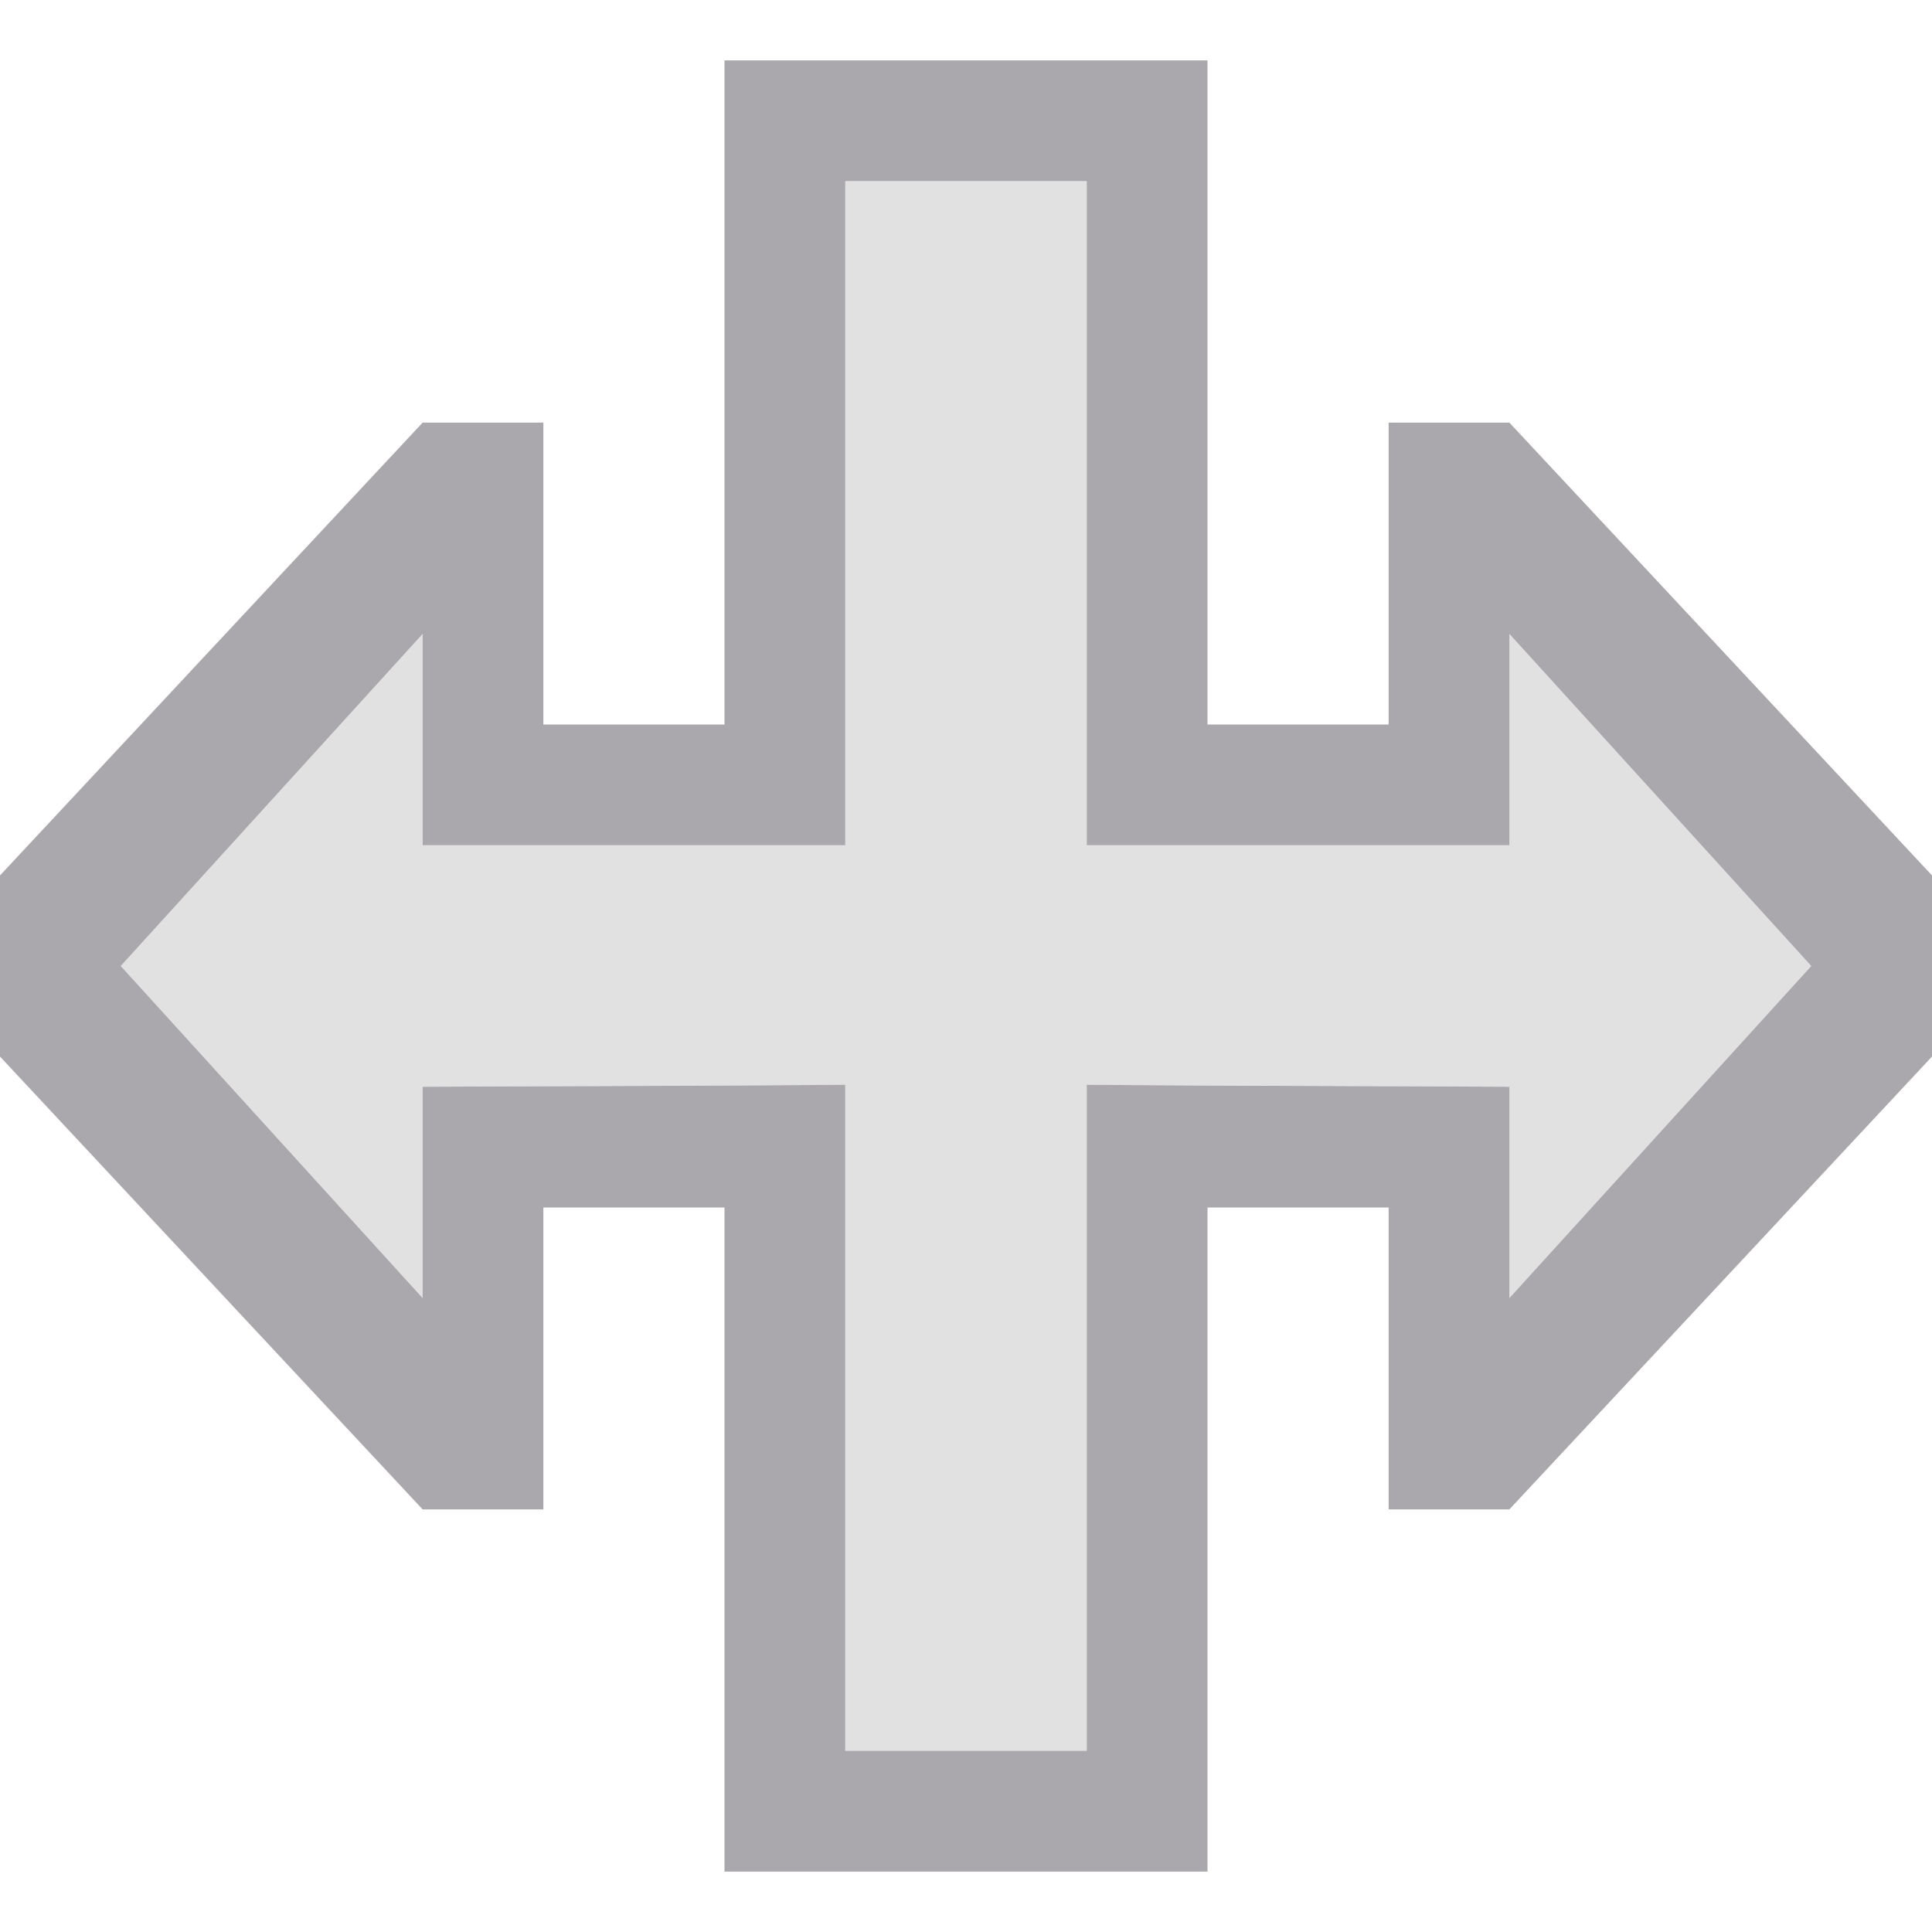 <svg height="32" viewBox="0 0 32 32" width="32" xmlns="http://www.w3.org/2000/svg"><g fill="#aaa8ac" stroke-width="1.333"><path d="m30 16-5-5.5v3.5h-7v-11h-4v11h-7v-3.5l-5 5.5 5 5.5v-3.5l7-.031v11.031h4v-11.031l7 .031v3.5z" opacity=".35"/><path d="m32 14.5-7-7.5h-2v5h-3v-11h-8v11h-3v-5h-2l-7 7.5v3l7 7.5h2v-5h3v11h8v-11h3v5h2l7-7.5zm-2 1.5-5 5.5v-3.5l-5-.02-2-.012v2.031 9h-4v-9-2.031l-2 .012-5 .02v3.5l-5-5.5 5-5.5v3.5h5 2v-2-9h4v9 2h2 3 2v-3.5z"/></g></svg>